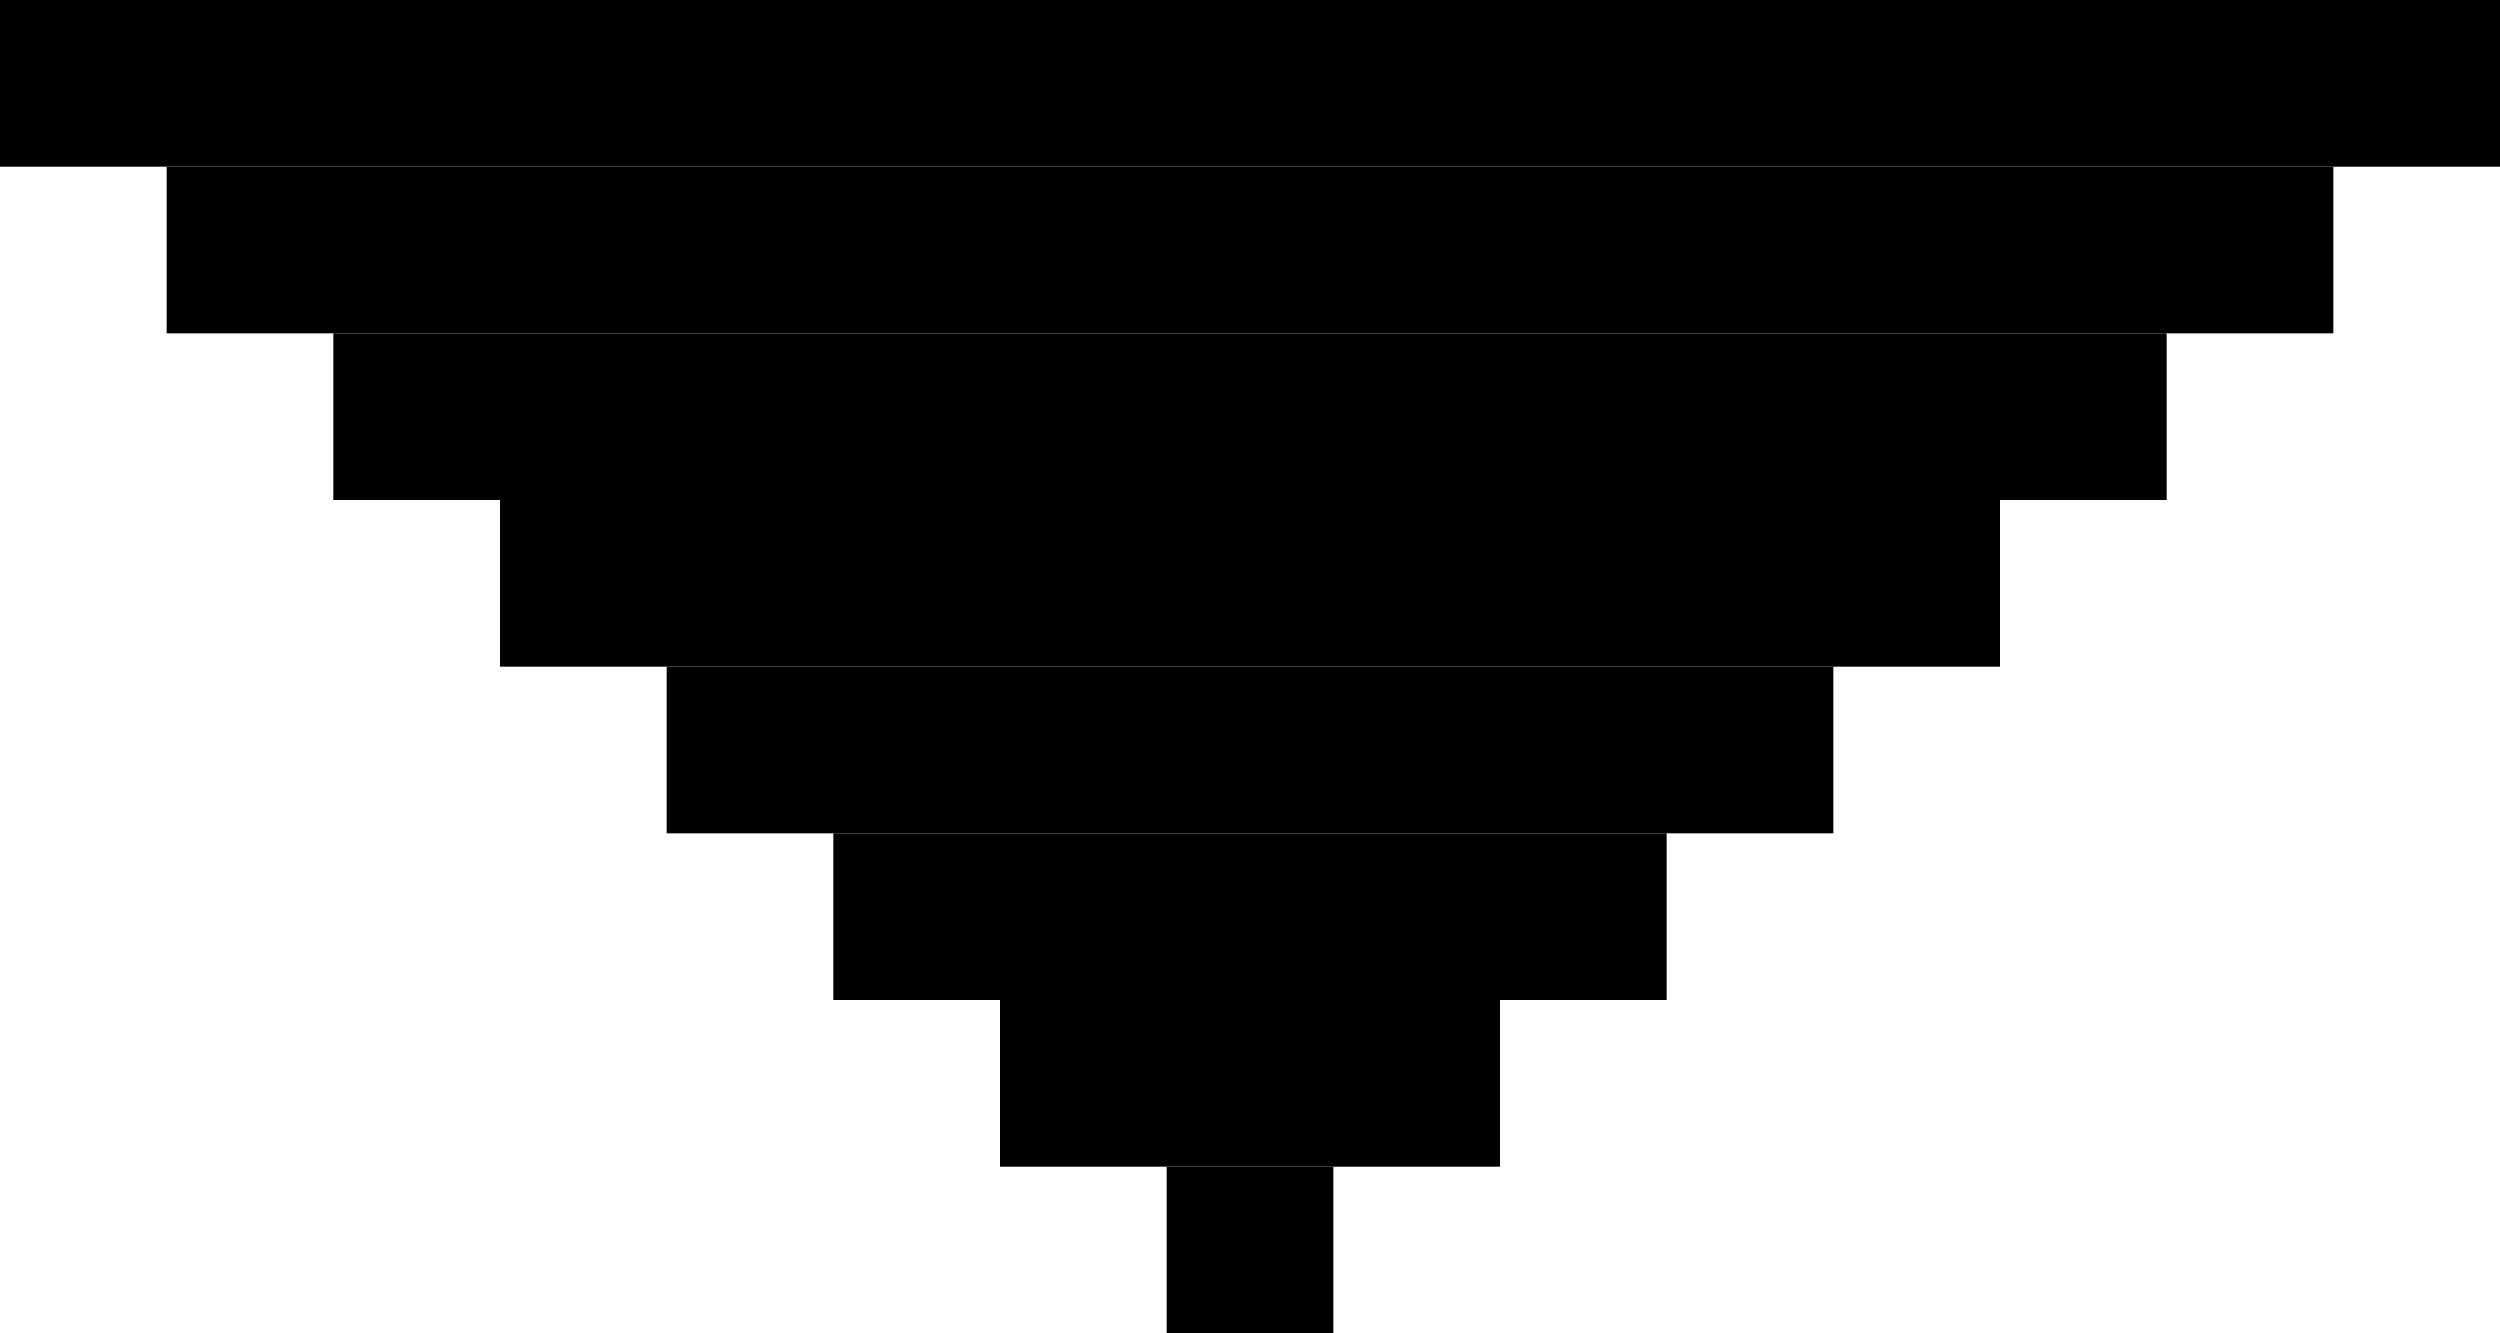 <svg width="15" height="8" viewBox="0 0 15 8" fill="none" xmlns="http://www.w3.org/2000/svg">
<rect width="15" height="1" fill="black"/>
<rect x="1" y="1" width="13" height="1" fill="black"/>
<rect x="2" y="2" width="11" height="1" fill="black"/>
<rect x="3" y="3" width="9" height="1" fill="black"/>
<rect x="4" y="4" width="7" height="1" fill="black"/>
<rect x="5" y="5" width="5" height="1" fill="black"/>
<rect x="6" y="6" width="3" height="1" fill="black"/>
<rect x="7" y="7" width="1" height="1" fill="black"/>
</svg>
